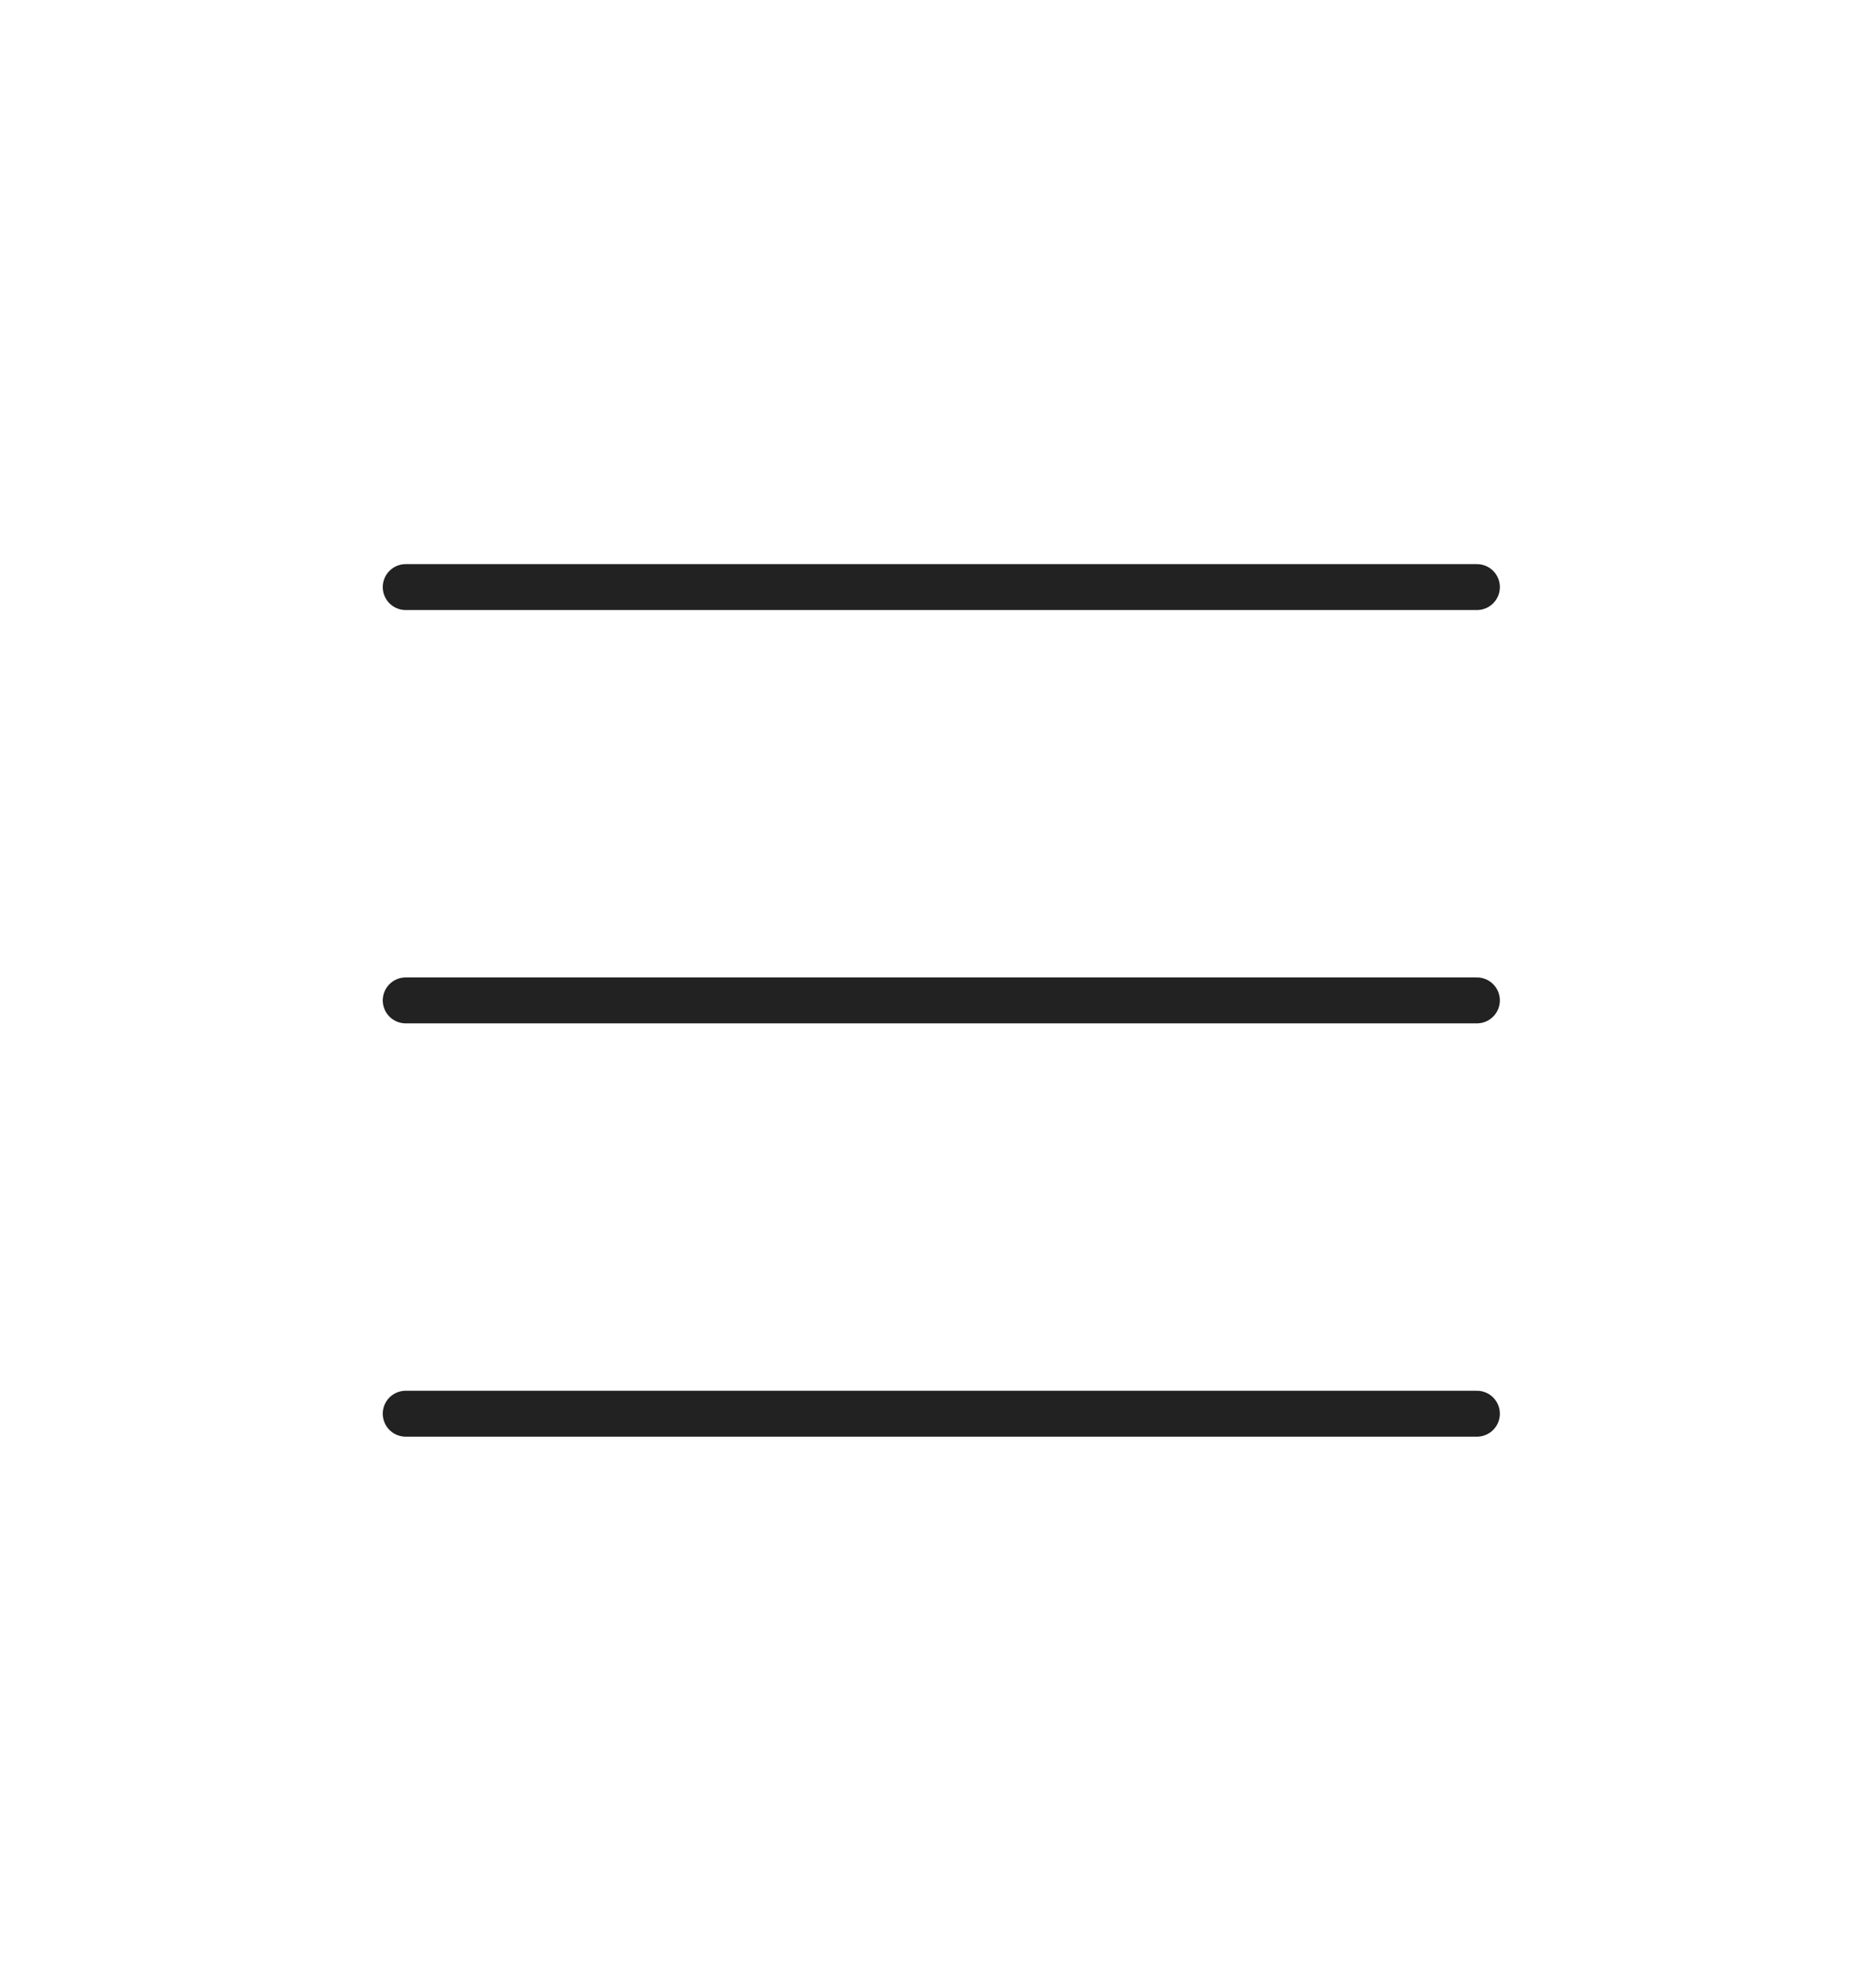 <svg width="42" height="44" viewBox="0 0 42 44" fill="none" xmlns="http://www.w3.org/2000/svg">
<path d="M9.083 13.139H33.065" stroke="#222222" stroke-width="1.028" stroke-linecap="round"/>
<path d="M9.083 22.389H33.065" stroke="#222222" stroke-width="1.028" stroke-linecap="round"/>
<path d="M9.083 31.639H33.065" stroke="#222222" stroke-width="1.028" stroke-linecap="round"/>
</svg>
